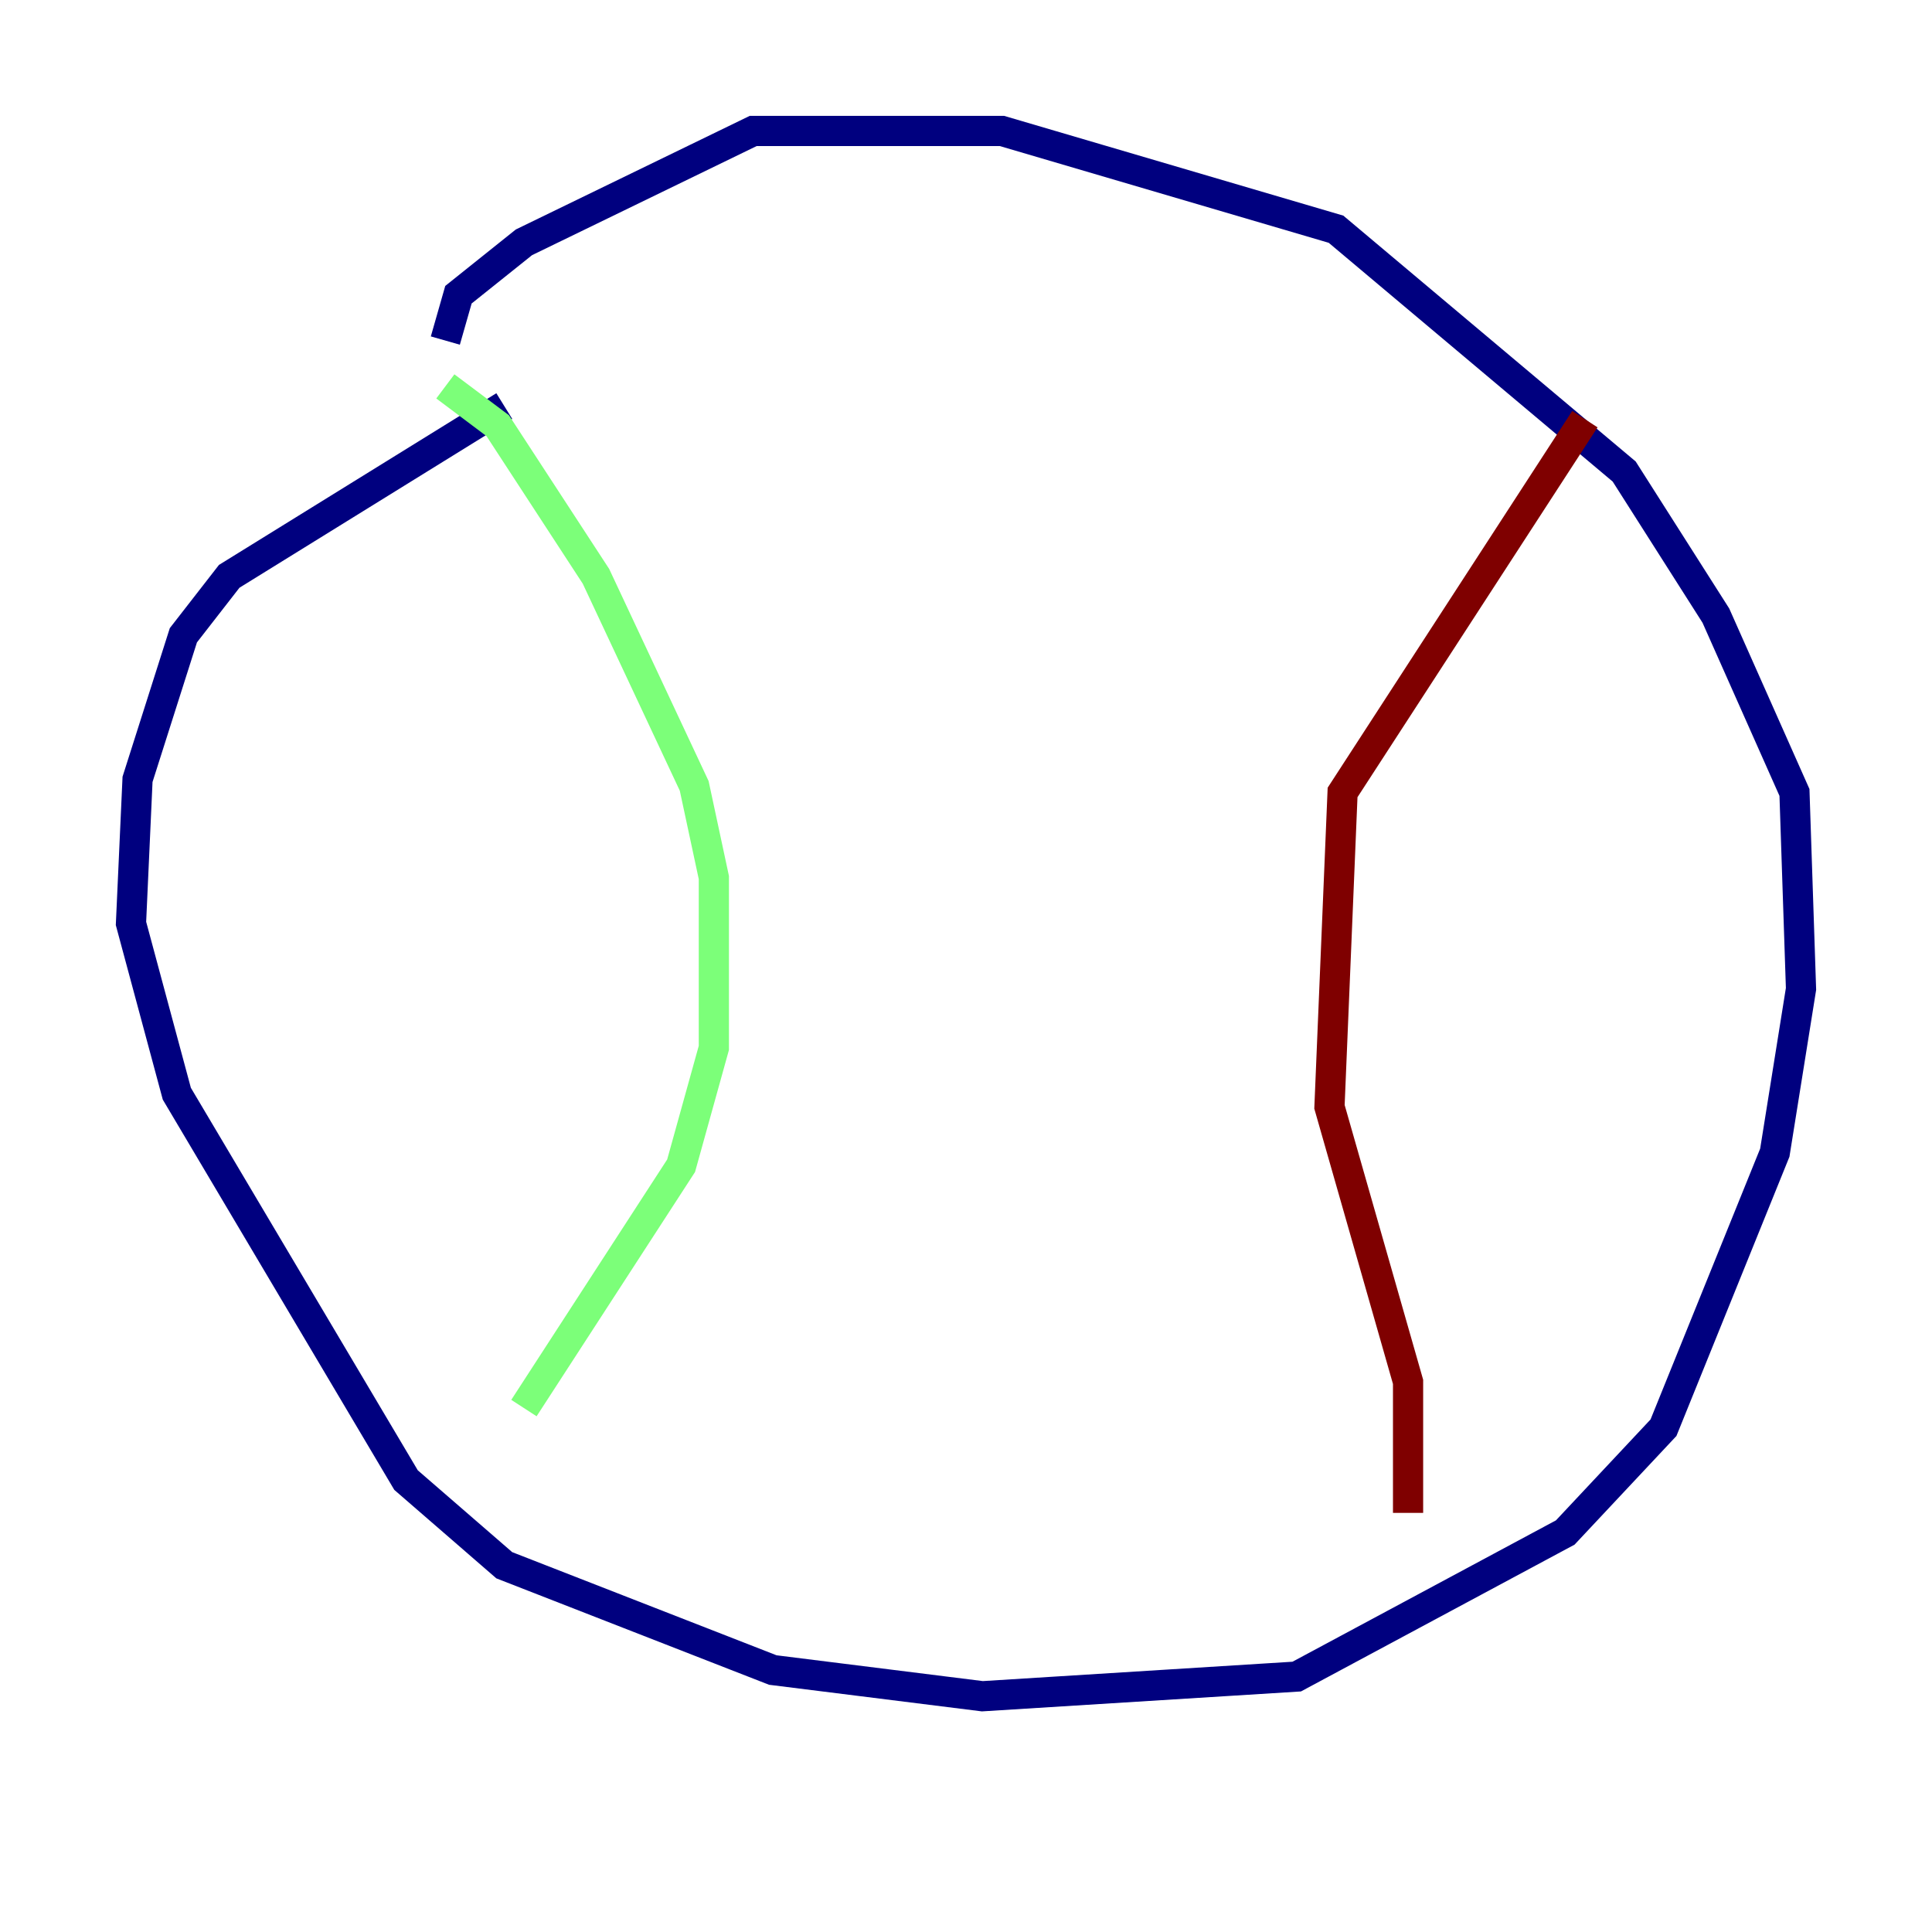 <?xml version="1.0" encoding="utf-8" ?>
<svg baseProfile="tiny" height="128" version="1.2" viewBox="0,0,128,128" width="128" xmlns="http://www.w3.org/2000/svg" xmlns:ev="http://www.w3.org/2001/xml-events" xmlns:xlink="http://www.w3.org/1999/xlink"><defs /><polyline fill="none" points="33.41,26.902 15.186,38.183 12.149,42.088 9.112,51.634 8.678,61.18 11.715,72.461 26.902,98.061 33.41,103.702 51.2,110.644 65.085,112.38 85.912,111.078 103.702,101.532 110.21,94.59 117.586,76.366 119.322,65.519 118.888,52.502 113.681,40.786 107.607,31.241 88.515,15.186 66.386,8.678 49.898,8.678 34.712,16.054 30.373,19.525 29.505,22.563" stroke="#00007f" stroke-width="2" /><polyline fill="none" points="29.505,25.6 32.976,28.203 39.485,38.183 45.993,52.068 47.295,58.142 47.295,69.424 45.125,77.234 34.712,93.288" stroke="#7cff79" stroke-width="2" /><polyline fill="none" points="105.003,27.77 88.949,52.502 88.081,73.329 93.288,91.552 93.288,100.231" stroke="#7f0000" stroke-width="2" /></svg>